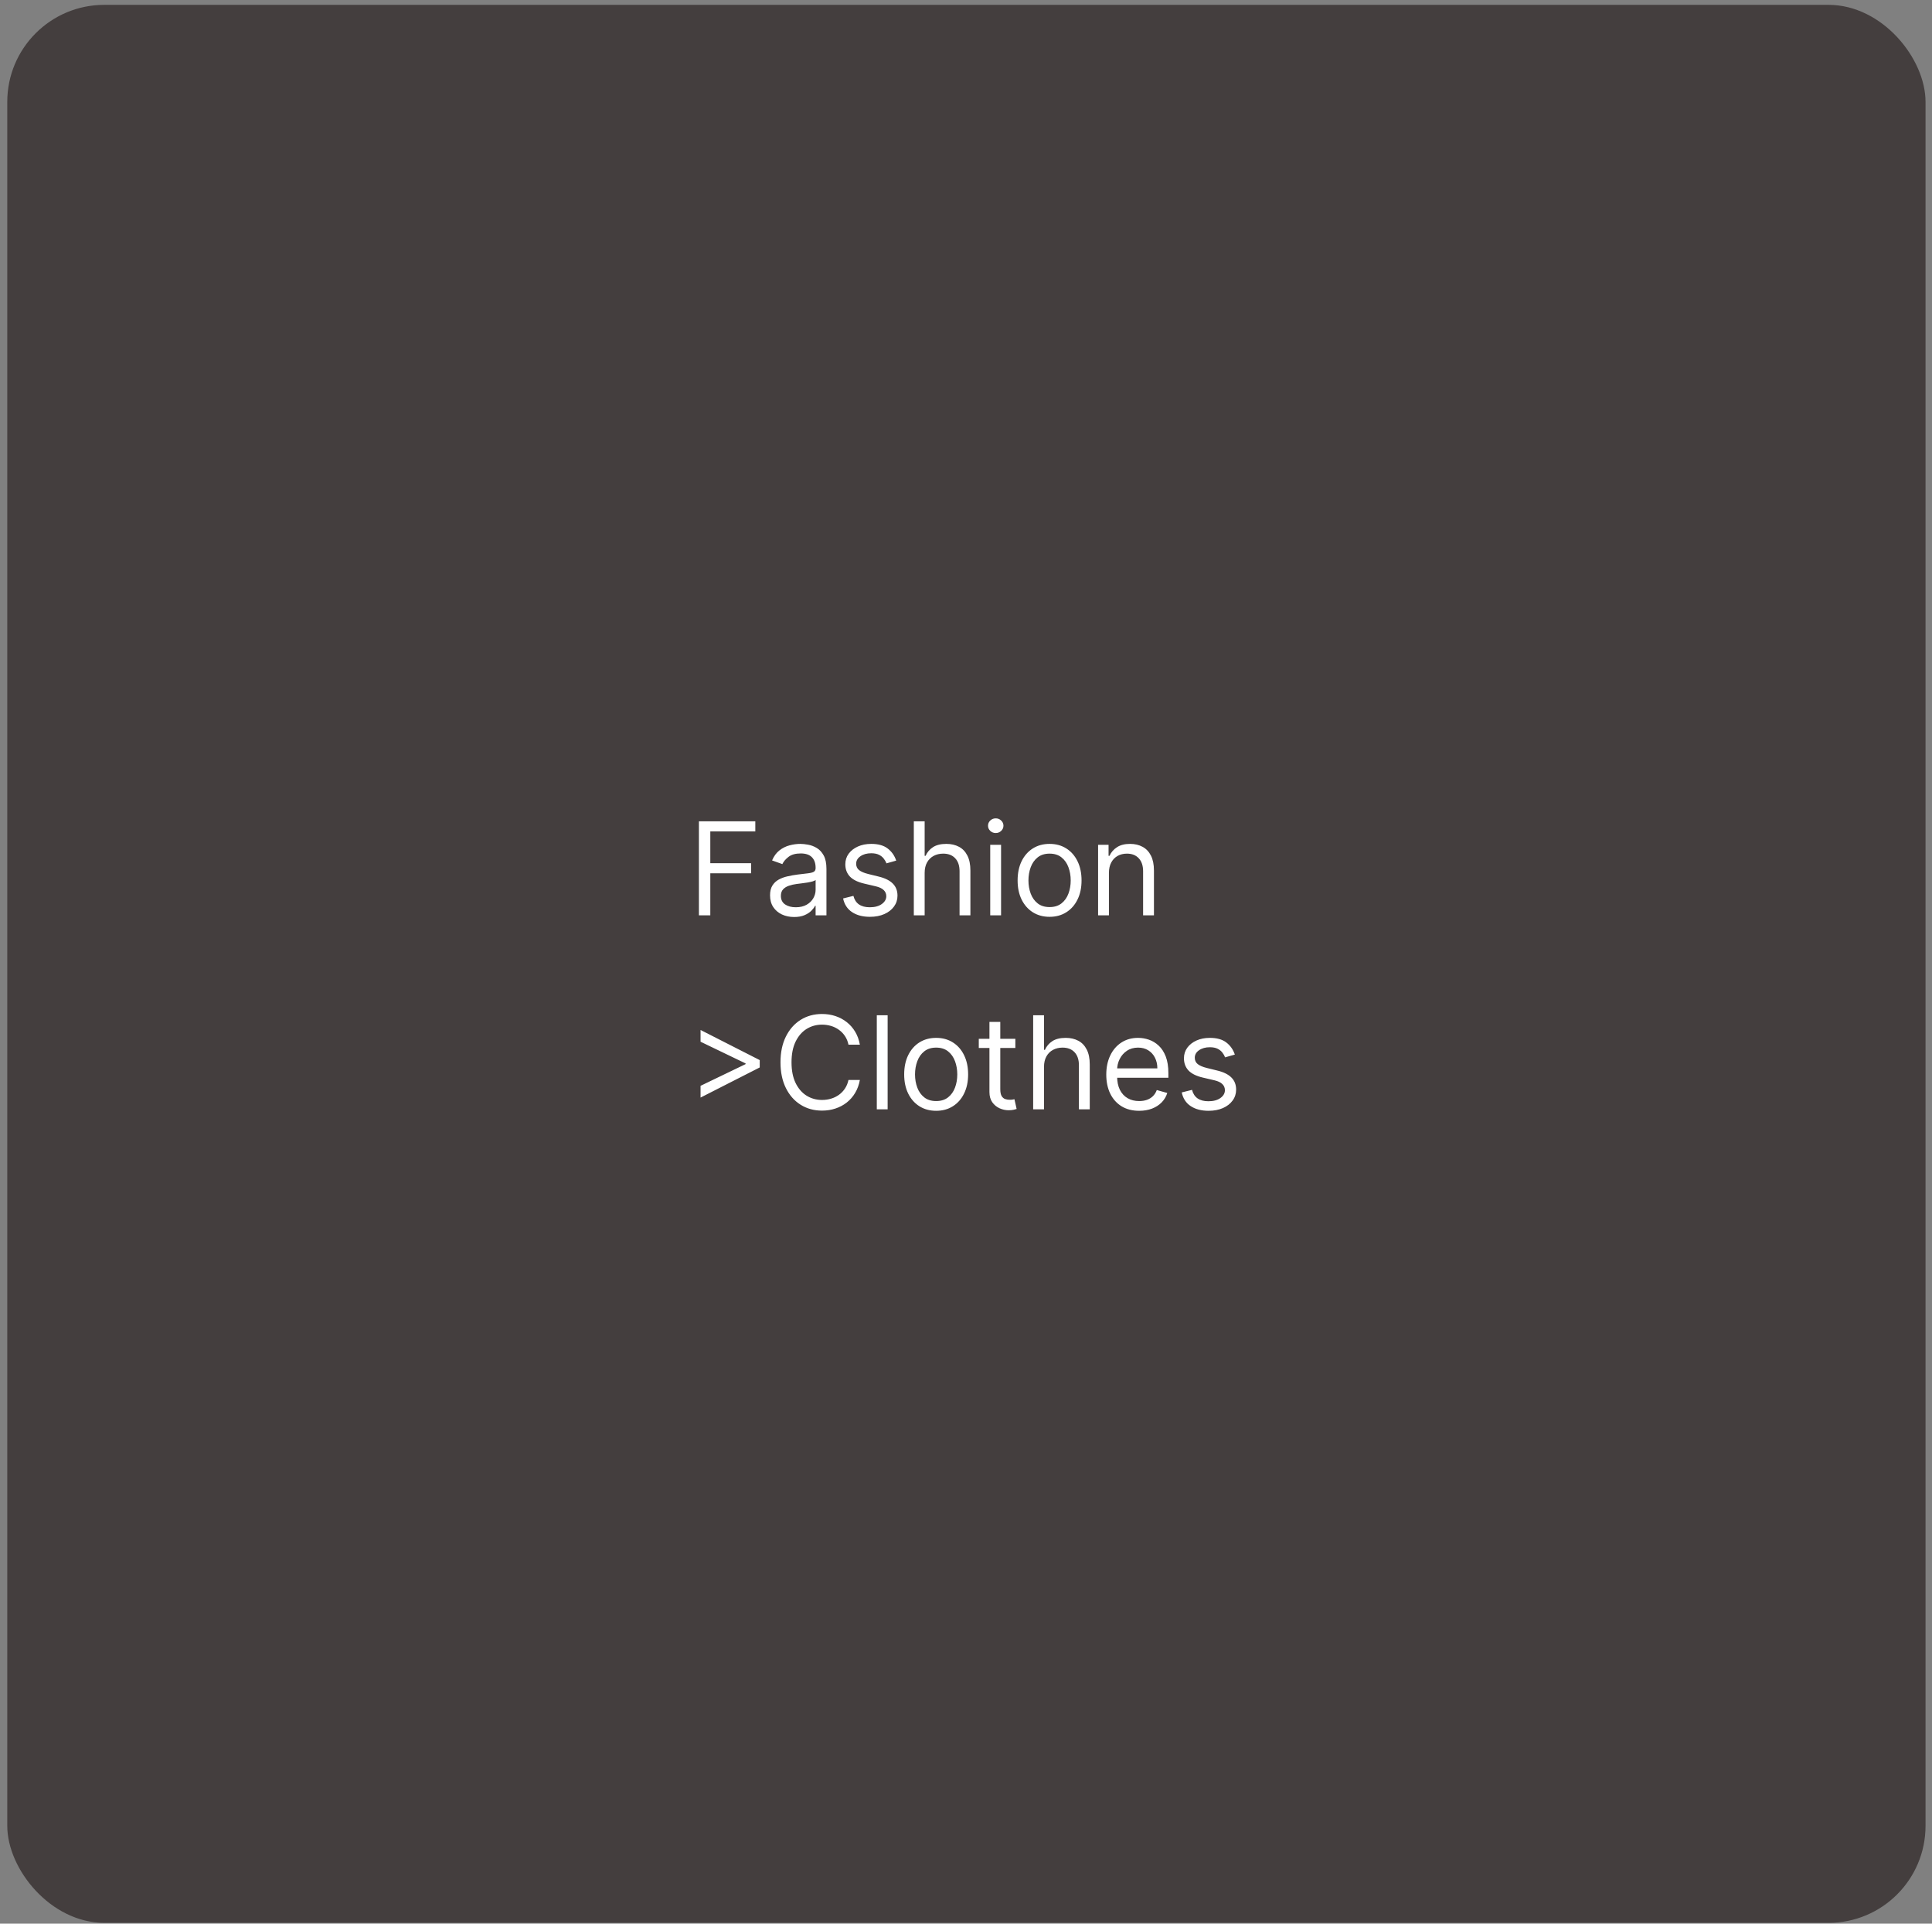 <svg width="239" height="238" viewBox="0 0 239 238" fill="none"
    xmlns="http://www.w3.org/2000/svg">
    <rect x="0" y="0" width="239" height="238" fill="#808080" stroke="none"/>
    <rect x="0.9" y="0.6" width="237.3" height="237.3" rx="12" fill="#443E3E"/>
    <path d="M86.46 113.25V101.614H93.437V102.864H87.869V106.795H92.914V108.045H87.869V113.25H86.46ZM98.237 113.455C97.684 113.455 97.182 113.35 96.731 113.142C96.28 112.93 95.922 112.625 95.657 112.227C95.392 111.826 95.26 111.341 95.26 110.773C95.26 110.273 95.358 109.867 95.555 109.557C95.752 109.242 96.015 108.996 96.345 108.818C96.674 108.64 97.038 108.508 97.436 108.42C97.837 108.33 98.241 108.258 98.646 108.205C99.176 108.136 99.606 108.085 99.936 108.051C100.269 108.013 100.511 107.951 100.663 107.864C100.818 107.777 100.896 107.625 100.896 107.409V107.364C100.896 106.803 100.743 106.367 100.436 106.057C100.133 105.746 99.672 105.591 99.055 105.591C98.415 105.591 97.913 105.731 97.549 106.011C97.186 106.292 96.93 106.591 96.782 106.909L95.51 106.455C95.737 105.924 96.04 105.511 96.419 105.216C96.801 104.917 97.218 104.708 97.669 104.591C98.123 104.47 98.57 104.409 99.01 104.409C99.29 104.409 99.612 104.443 99.975 104.511C100.343 104.576 100.697 104.71 101.038 104.915C101.383 105.119 101.669 105.428 101.896 105.841C102.123 106.254 102.237 106.807 102.237 107.5V113.25H100.896V112.068H100.828C100.737 112.258 100.585 112.46 100.373 112.676C100.161 112.892 99.879 113.076 99.527 113.227C99.174 113.379 98.744 113.455 98.237 113.455ZM98.441 112.25C98.972 112.25 99.419 112.146 99.782 111.938C100.15 111.729 100.426 111.46 100.612 111.131C100.801 110.801 100.896 110.455 100.896 110.091V108.864C100.839 108.932 100.714 108.994 100.521 109.051C100.332 109.104 100.112 109.152 99.862 109.193C99.616 109.231 99.375 109.265 99.14 109.295C98.909 109.322 98.722 109.345 98.578 109.364C98.229 109.409 97.903 109.483 97.6 109.585C97.301 109.684 97.059 109.833 96.873 110.034C96.691 110.231 96.6 110.5 96.6 110.841C96.6 111.307 96.773 111.659 97.118 111.898C97.466 112.133 97.907 112.25 98.441 112.25ZM110.866 106.477L109.662 106.818C109.586 106.617 109.474 106.422 109.326 106.233C109.182 106.04 108.985 105.881 108.735 105.756C108.485 105.631 108.165 105.568 107.775 105.568C107.241 105.568 106.796 105.691 106.44 105.938C106.088 106.18 105.912 106.489 105.912 106.864C105.912 107.197 106.033 107.46 106.275 107.653C106.518 107.847 106.896 108.008 107.412 108.136L108.707 108.455C109.487 108.644 110.069 108.934 110.451 109.324C110.834 109.71 111.025 110.208 111.025 110.818C111.025 111.318 110.881 111.765 110.593 112.159C110.309 112.553 109.912 112.864 109.4 113.091C108.889 113.318 108.294 113.432 107.616 113.432C106.726 113.432 105.989 113.239 105.406 112.852C104.823 112.466 104.453 111.902 104.298 111.159L105.571 110.841C105.692 111.311 105.921 111.663 106.258 111.898C106.599 112.133 107.044 112.25 107.593 112.25C108.218 112.25 108.715 112.117 109.082 111.852C109.453 111.583 109.639 111.261 109.639 110.886C109.639 110.583 109.533 110.33 109.321 110.125C109.109 109.917 108.783 109.761 108.343 109.659L106.889 109.318C106.09 109.129 105.502 108.835 105.127 108.438C104.756 108.036 104.571 107.534 104.571 106.932C104.571 106.439 104.709 106.004 104.985 105.625C105.266 105.246 105.646 104.949 106.127 104.733C106.612 104.517 107.162 104.409 107.775 104.409C108.639 104.409 109.317 104.598 109.809 104.977C110.306 105.356 110.658 105.856 110.866 106.477ZM114.385 108V113.25H113.044V101.614H114.385V105.886H114.498C114.703 105.436 115.01 105.078 115.419 104.812C115.832 104.544 116.381 104.409 117.066 104.409C117.661 104.409 118.182 104.528 118.629 104.767C119.076 105.002 119.422 105.364 119.669 105.852C119.919 106.337 120.044 106.955 120.044 107.705V113.25H118.703V107.795C118.703 107.102 118.523 106.566 118.163 106.188C117.807 105.805 117.313 105.614 116.68 105.614C116.241 105.614 115.847 105.706 115.498 105.892C115.154 106.078 114.881 106.348 114.68 106.705C114.483 107.061 114.385 107.492 114.385 108ZM122.497 113.25V104.523H123.838V113.25H122.497ZM123.179 103.068C122.917 103.068 122.692 102.979 122.502 102.801C122.317 102.623 122.224 102.409 122.224 102.159C122.224 101.909 122.317 101.695 122.502 101.517C122.692 101.339 122.917 101.25 123.179 101.25C123.44 101.25 123.663 101.339 123.849 101.517C124.038 101.695 124.133 101.909 124.133 102.159C124.133 102.409 124.038 102.623 123.849 102.801C123.663 102.979 123.44 103.068 123.179 103.068ZM129.839 113.432C129.051 113.432 128.36 113.244 127.765 112.869C127.174 112.494 126.712 111.97 126.379 111.295C126.049 110.621 125.885 109.833 125.885 108.932C125.885 108.023 126.049 107.229 126.379 106.551C126.712 105.873 127.174 105.347 127.765 104.972C128.36 104.597 129.051 104.409 129.839 104.409C130.627 104.409 131.316 104.597 131.907 104.972C132.502 105.347 132.964 105.873 133.294 106.551C133.627 107.229 133.794 108.023 133.794 108.932C133.794 109.833 133.627 110.621 133.294 111.295C132.964 111.97 132.502 112.494 131.907 112.869C131.316 113.244 130.627 113.432 129.839 113.432ZM129.839 112.227C130.438 112.227 130.93 112.074 131.316 111.767C131.703 111.46 131.989 111.057 132.174 110.557C132.36 110.057 132.453 109.515 132.453 108.932C132.453 108.348 132.36 107.805 132.174 107.301C131.989 106.797 131.703 106.39 131.316 106.08C130.93 105.769 130.438 105.614 129.839 105.614C129.241 105.614 128.748 105.769 128.362 106.08C127.975 106.39 127.69 106.797 127.504 107.301C127.318 107.805 127.225 108.348 127.225 108.932C127.225 109.515 127.318 110.057 127.504 110.557C127.69 111.057 127.975 111.46 128.362 111.767C128.748 112.074 129.241 112.227 129.839 112.227ZM137.181 108V113.25H135.841V104.523H137.136V105.886H137.25C137.454 105.443 137.765 105.087 138.181 104.818C138.598 104.545 139.136 104.409 139.795 104.409C140.386 104.409 140.903 104.53 141.346 104.773C141.789 105.011 142.134 105.375 142.38 105.864C142.627 106.348 142.75 106.962 142.75 107.705V113.25H141.409V107.795C141.409 107.11 141.231 106.576 140.875 106.193C140.519 105.807 140.03 105.614 139.409 105.614C138.981 105.614 138.598 105.706 138.261 105.892C137.928 106.078 137.664 106.348 137.471 106.705C137.278 107.061 137.181 107.492 137.181 108ZM93.983 132.068L86.664 135.795V134.341L92.278 131.636L92.233 131.727V131.5L92.278 131.591L86.664 128.886V127.432L93.983 131.159V132.068ZM106.37 129.25H104.961C104.878 128.845 104.732 128.489 104.524 128.182C104.319 127.875 104.069 127.617 103.774 127.409C103.482 127.197 103.158 127.038 102.802 126.932C102.446 126.826 102.075 126.773 101.689 126.773C100.984 126.773 100.346 126.951 99.774 127.307C99.206 127.663 98.753 128.188 98.416 128.881C98.082 129.574 97.916 130.424 97.916 131.432C97.916 132.439 98.082 133.29 98.416 133.983C98.753 134.676 99.206 135.201 99.774 135.557C100.346 135.913 100.984 136.091 101.689 136.091C102.075 136.091 102.446 136.038 102.802 135.932C103.158 135.826 103.482 135.669 103.774 135.46C104.069 135.248 104.319 134.989 104.524 134.682C104.732 134.371 104.878 134.015 104.961 133.614H106.37C106.264 134.208 106.071 134.741 105.791 135.21C105.511 135.68 105.162 136.08 104.745 136.409C104.329 136.735 103.861 136.983 103.342 137.153C102.827 137.324 102.276 137.409 101.689 137.409C100.696 137.409 99.814 137.167 99.041 136.682C98.268 136.197 97.66 135.508 97.217 134.614C96.774 133.72 96.552 132.659 96.552 131.432C96.552 130.205 96.774 129.144 97.217 128.25C97.66 127.356 98.268 126.667 99.041 126.182C99.814 125.697 100.696 125.455 101.689 125.455C102.276 125.455 102.827 125.54 103.342 125.71C103.861 125.881 104.329 126.131 104.745 126.46C105.162 126.786 105.511 127.184 105.791 127.653C106.071 128.119 106.264 128.652 106.37 129.25ZM109.806 125.614V137.25H108.466V125.614H109.806ZM115.808 137.432C115.02 137.432 114.329 137.244 113.734 136.869C113.143 136.494 112.681 135.97 112.348 135.295C112.018 134.621 111.853 133.833 111.853 132.932C111.853 132.023 112.018 131.229 112.348 130.551C112.681 129.873 113.143 129.347 113.734 128.972C114.329 128.597 115.02 128.409 115.808 128.409C116.596 128.409 117.285 128.597 117.876 128.972C118.471 129.347 118.933 129.873 119.262 130.551C119.596 131.229 119.762 132.023 119.762 132.932C119.762 133.833 119.596 134.621 119.262 135.295C118.933 135.97 118.471 136.494 117.876 136.869C117.285 137.244 116.596 137.432 115.808 137.432ZM115.808 136.227C116.406 136.227 116.899 136.074 117.285 135.767C117.672 135.46 117.958 135.057 118.143 134.557C118.329 134.057 118.422 133.515 118.422 132.932C118.422 132.348 118.329 131.805 118.143 131.301C117.958 130.797 117.672 130.39 117.285 130.08C116.899 129.769 116.406 129.614 115.808 129.614C115.209 129.614 114.717 129.769 114.331 130.08C113.944 130.39 113.658 130.797 113.473 131.301C113.287 131.805 113.194 132.348 113.194 132.932C113.194 133.515 113.287 134.057 113.473 134.557C113.658 135.057 113.944 135.46 114.331 135.767C114.717 136.074 115.209 136.227 115.808 136.227ZM125.605 128.523V129.659H121.082V128.523H125.605ZM122.4 126.432H123.741V134.75C123.741 135.129 123.796 135.413 123.906 135.602C124.02 135.788 124.163 135.913 124.338 135.977C124.516 136.038 124.703 136.068 124.9 136.068C125.048 136.068 125.169 136.061 125.264 136.045C125.359 136.027 125.434 136.011 125.491 136L125.764 137.205C125.673 137.239 125.546 137.273 125.383 137.307C125.22 137.345 125.014 137.364 124.764 137.364C124.385 137.364 124.014 137.282 123.65 137.119C123.29 136.956 122.991 136.708 122.752 136.375C122.518 136.042 122.4 135.621 122.4 135.114V126.432ZM129.15 132V137.25H127.809V125.614H129.15V129.886H129.264C129.468 129.436 129.775 129.078 130.184 128.812C130.597 128.544 131.146 128.409 131.832 128.409C132.427 128.409 132.948 128.528 133.395 128.767C133.842 129.002 134.188 129.364 134.434 129.852C134.684 130.337 134.809 130.955 134.809 131.705V137.25H133.468V131.795C133.468 131.102 133.288 130.566 132.929 130.188C132.573 129.805 132.078 129.614 131.446 129.614C131.006 129.614 130.612 129.706 130.264 129.892C129.919 130.078 129.646 130.348 129.446 130.705C129.249 131.061 129.15 131.492 129.15 132ZM140.922 137.432C140.081 137.432 139.355 137.246 138.745 136.875C138.139 136.5 137.672 135.977 137.342 135.307C137.016 134.633 136.853 133.848 136.853 132.955C136.853 132.061 137.016 131.273 137.342 130.591C137.672 129.905 138.13 129.371 138.717 128.989C139.308 128.602 139.997 128.409 140.785 128.409C141.24 128.409 141.689 128.485 142.132 128.636C142.575 128.788 142.978 129.034 143.342 129.375C143.706 129.712 143.995 130.159 144.211 130.716C144.427 131.273 144.535 131.958 144.535 132.773V133.341H137.808V132.182H143.172C143.172 131.689 143.073 131.25 142.876 130.864C142.683 130.477 142.406 130.172 142.047 129.949C141.69 129.725 141.27 129.614 140.785 129.614C140.251 129.614 139.789 129.746 139.399 130.011C139.012 130.273 138.715 130.614 138.507 131.034C138.298 131.455 138.194 131.905 138.194 132.386V133.159C138.194 133.818 138.308 134.377 138.535 134.835C138.766 135.29 139.086 135.636 139.495 135.875C139.904 136.11 140.38 136.227 140.922 136.227C141.274 136.227 141.592 136.178 141.876 136.08C142.164 135.977 142.412 135.826 142.62 135.625C142.829 135.42 142.99 135.167 143.103 134.864L144.399 135.227C144.262 135.667 144.033 136.053 143.711 136.386C143.389 136.716 142.992 136.973 142.518 137.159C142.045 137.341 141.512 137.432 140.922 137.432ZM152.757 130.477L151.552 130.818C151.476 130.617 151.365 130.422 151.217 130.233C151.073 130.04 150.876 129.881 150.626 129.756C150.376 129.631 150.056 129.568 149.666 129.568C149.132 129.568 148.687 129.691 148.331 129.938C147.978 130.18 147.802 130.489 147.802 130.864C147.802 131.197 147.923 131.46 148.166 131.653C148.408 131.847 148.787 132.008 149.302 132.136L150.598 132.455C151.378 132.644 151.959 132.934 152.342 133.324C152.725 133.71 152.916 134.208 152.916 134.818C152.916 135.318 152.772 135.765 152.484 136.159C152.2 136.553 151.802 136.864 151.291 137.091C150.779 137.318 150.185 137.432 149.507 137.432C148.617 137.432 147.88 137.239 147.297 136.852C146.713 136.466 146.344 135.902 146.189 135.159L147.461 134.841C147.583 135.311 147.812 135.663 148.149 135.898C148.49 136.133 148.935 136.25 149.484 136.25C150.109 136.25 150.605 136.117 150.973 135.852C151.344 135.583 151.529 135.261 151.529 134.886C151.529 134.583 151.423 134.33 151.211 134.125C150.999 133.917 150.673 133.761 150.234 133.659L148.779 133.318C147.98 133.129 147.393 132.835 147.018 132.438C146.647 132.036 146.461 131.534 146.461 130.932C146.461 130.439 146.6 130.004 146.876 129.625C147.156 129.246 147.537 128.949 148.018 128.733C148.503 128.517 149.052 128.409 149.666 128.409C150.529 128.409 151.208 128.598 151.7 128.977C152.196 129.356 152.548 129.856 152.757 130.477Z" fill="white"/>
</svg>
